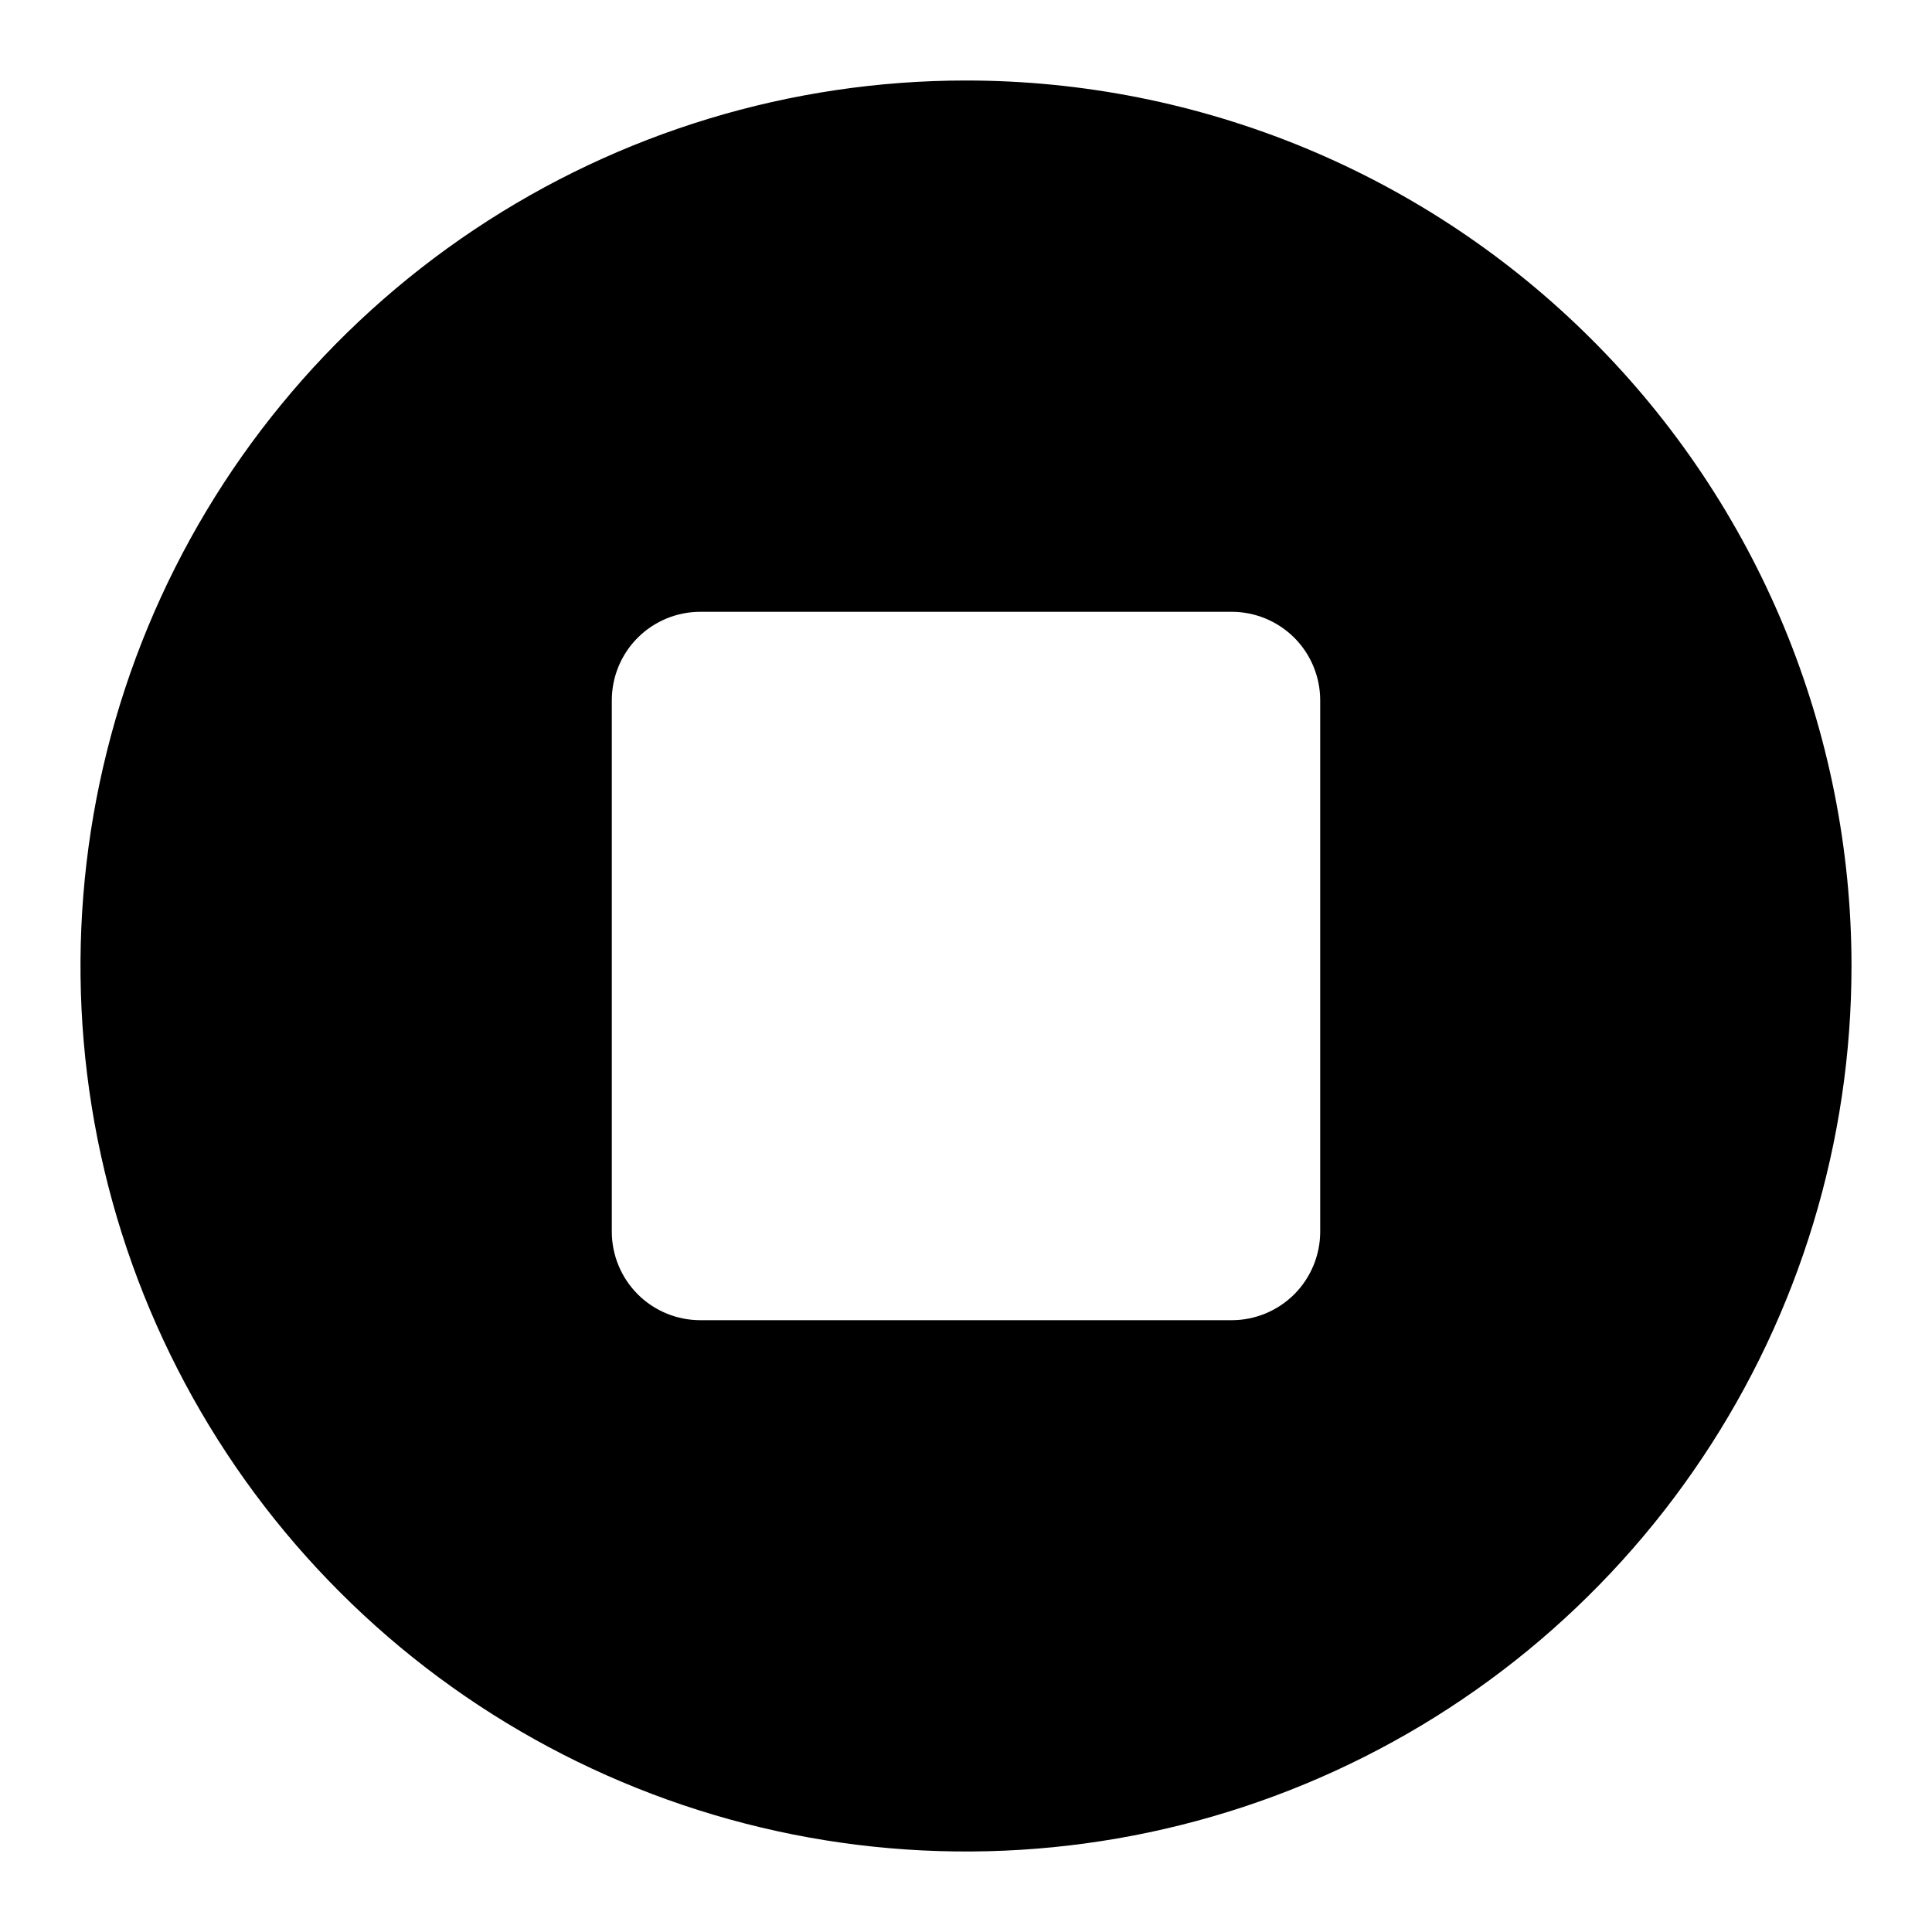 <svg width="24" height="24" viewBox="0 0 24 24" fill="none" xmlns="http://www.w3.org/2000/svg">
<path d="M12 1C9.824 1 7.698 1.645 5.889 2.854C4.08 4.063 2.67 5.78 1.837 7.79C1.005 9.8 0.787 12.012 1.211 14.146C1.636 16.28 2.683 18.24 4.222 19.778C5.76 21.317 7.72 22.364 9.854 22.789C11.988 23.213 14.2 22.995 16.209 22.163C18.22 21.33 19.938 19.92 21.146 18.111C22.355 16.302 23 14.176 23 12C23 10.556 22.715 9.125 22.163 7.79C21.61 6.456 20.8 5.243 19.778 4.222C18.757 3.2 17.544 2.39 16.209 1.837C14.875 1.285 13.444 1 12 1ZM16.4 15.3C16.4 15.592 16.284 15.871 16.078 16.078C15.871 16.284 15.592 16.4 15.3 16.4H8.7C8.408 16.4 8.128 16.284 7.922 16.078C7.716 15.871 7.6 15.592 7.6 15.3V8.7C7.6 8.408 7.716 8.128 7.922 7.922C8.128 7.716 8.408 7.6 8.7 7.6H15.3C15.592 7.6 15.871 7.716 16.078 7.922C16.284 8.128 16.4 8.408 16.4 8.7V15.3Z" fill="black"/>
</svg>
